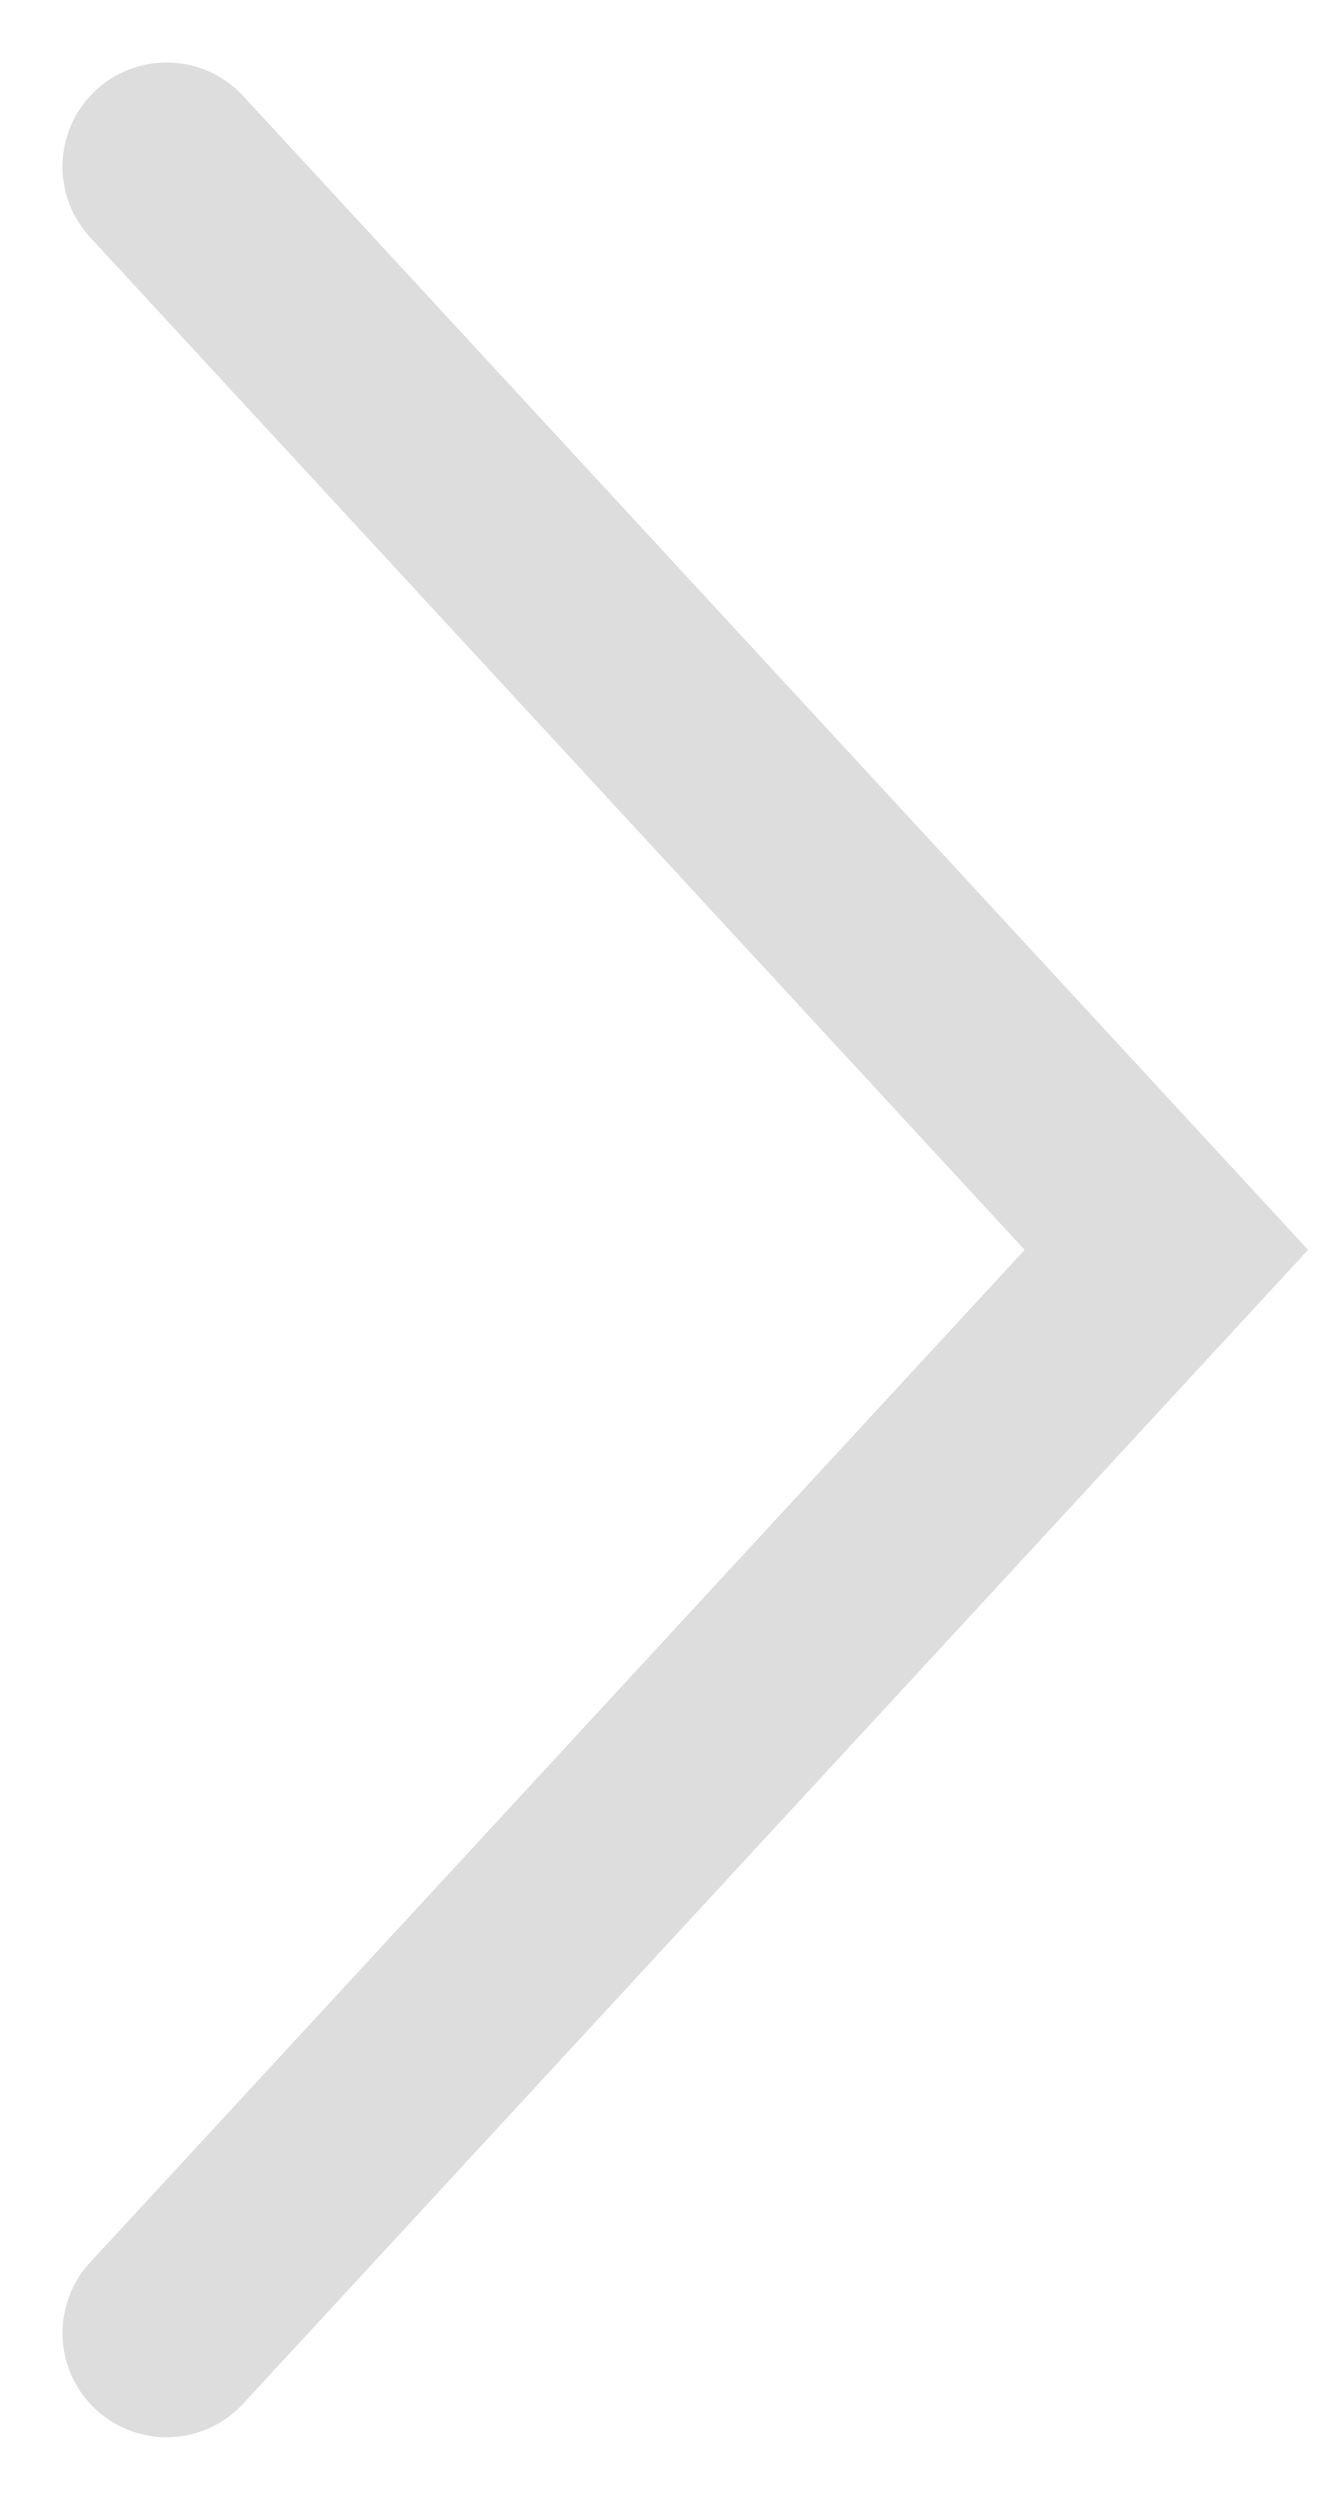 <svg width="8" height="15" viewBox="0 0 8 15" fill="none" xmlns="http://www.w3.org/2000/svg">
<path id="Vector" d="M1 1L7 7.5L1 14" stroke="#DDDDDD" stroke-width="1.25" stroke-linecap="round"/>
</svg>

